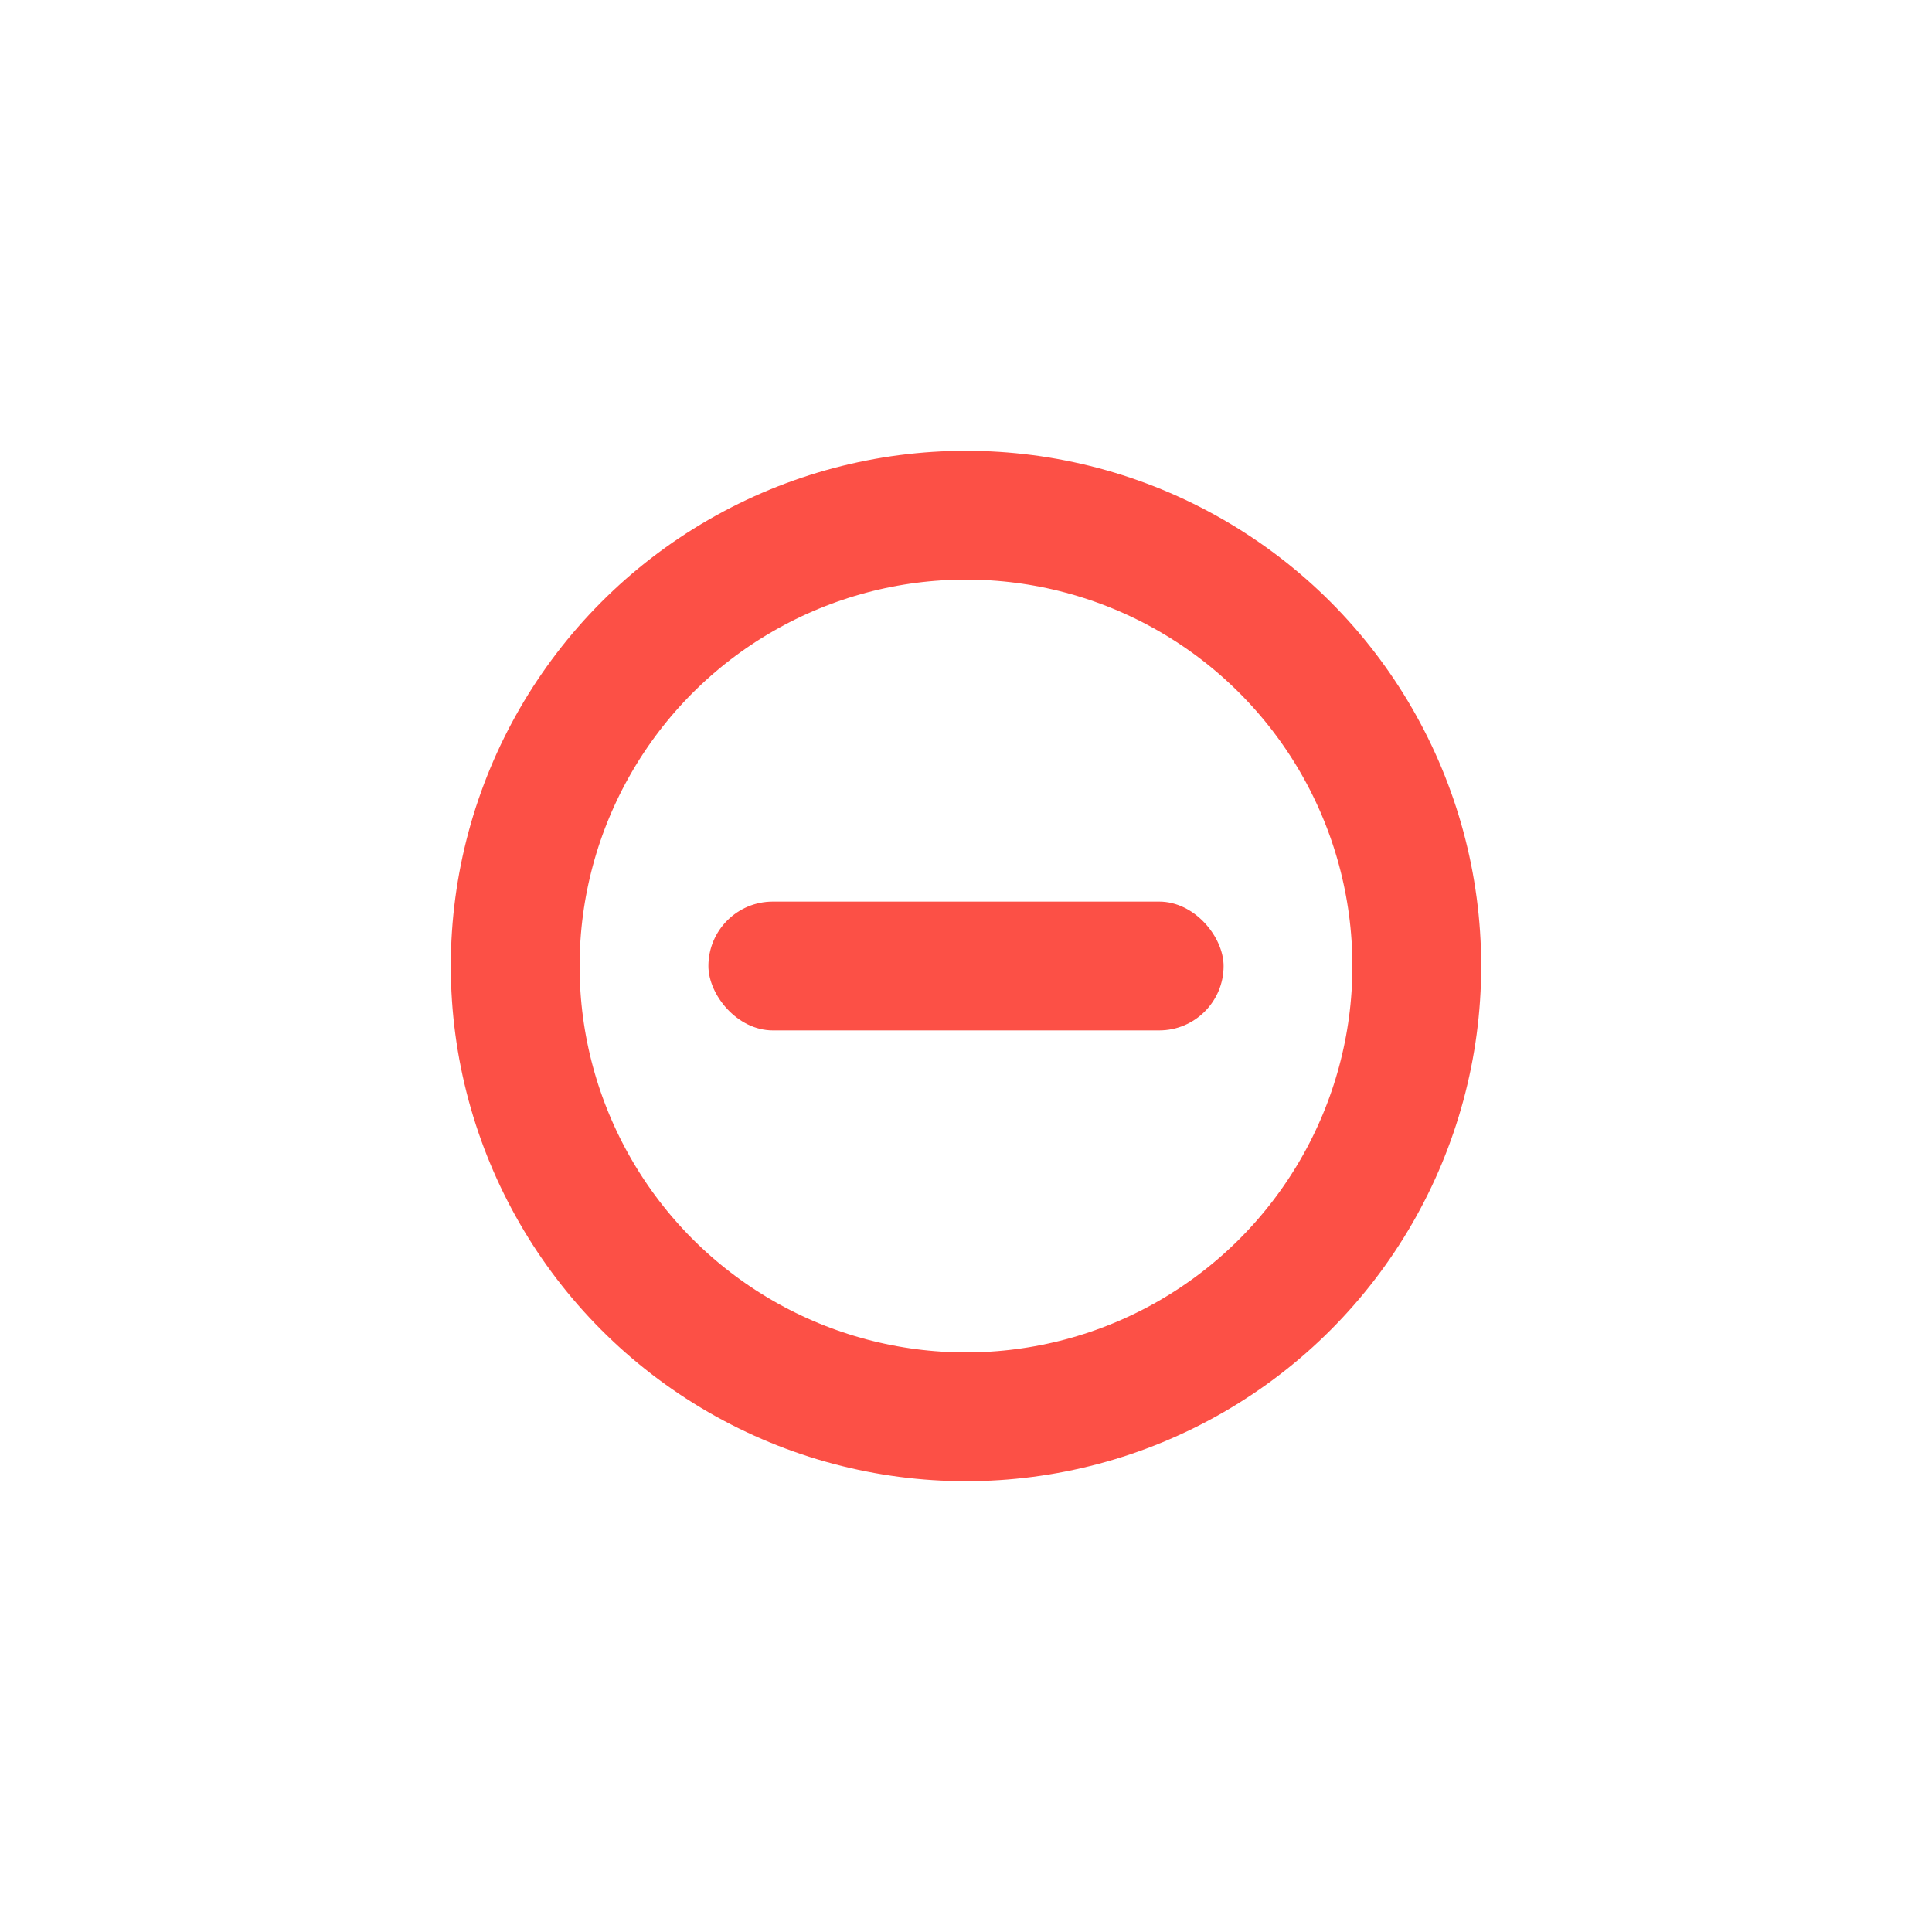 <?xml version="1.0" encoding="UTF-8"?>
<svg width="30px" height="30px" viewBox="0 0 30 30" version="1.1" xmlns="http://www.w3.org/2000/svg" xmlns:xlink="http://www.w3.org/1999/xlink">
    <!-- Generator: Sketch 60 (88103) - https://sketch.com -->
    <title>manage_participant_delete1</title>
    <desc>Created with Sketch.</desc>
    <g id="页面-1" stroke="none" stroke-width="1" fill="none" fill-rule="evenodd">
        <g id="管理端-产品图标" transform="translate(-144, -72)">
            <g id="manage_participant_delete1" transform="translate(144, 72)">
                <rect fill="#D8D8D8" opacity="0" x="0" y="0" width="30" height="30"></rect>
                <circle id="椭圆形备份-6" stroke="#FC5046" stroke-width="2" cx="15" cy="15" r="7"></circle>
                <rect id="矩形备份-8" fill="#FC5046" x="11" y="14" width="8" height="2" rx="1"></rect>
            </g>
        </g>
    </g>
</svg>